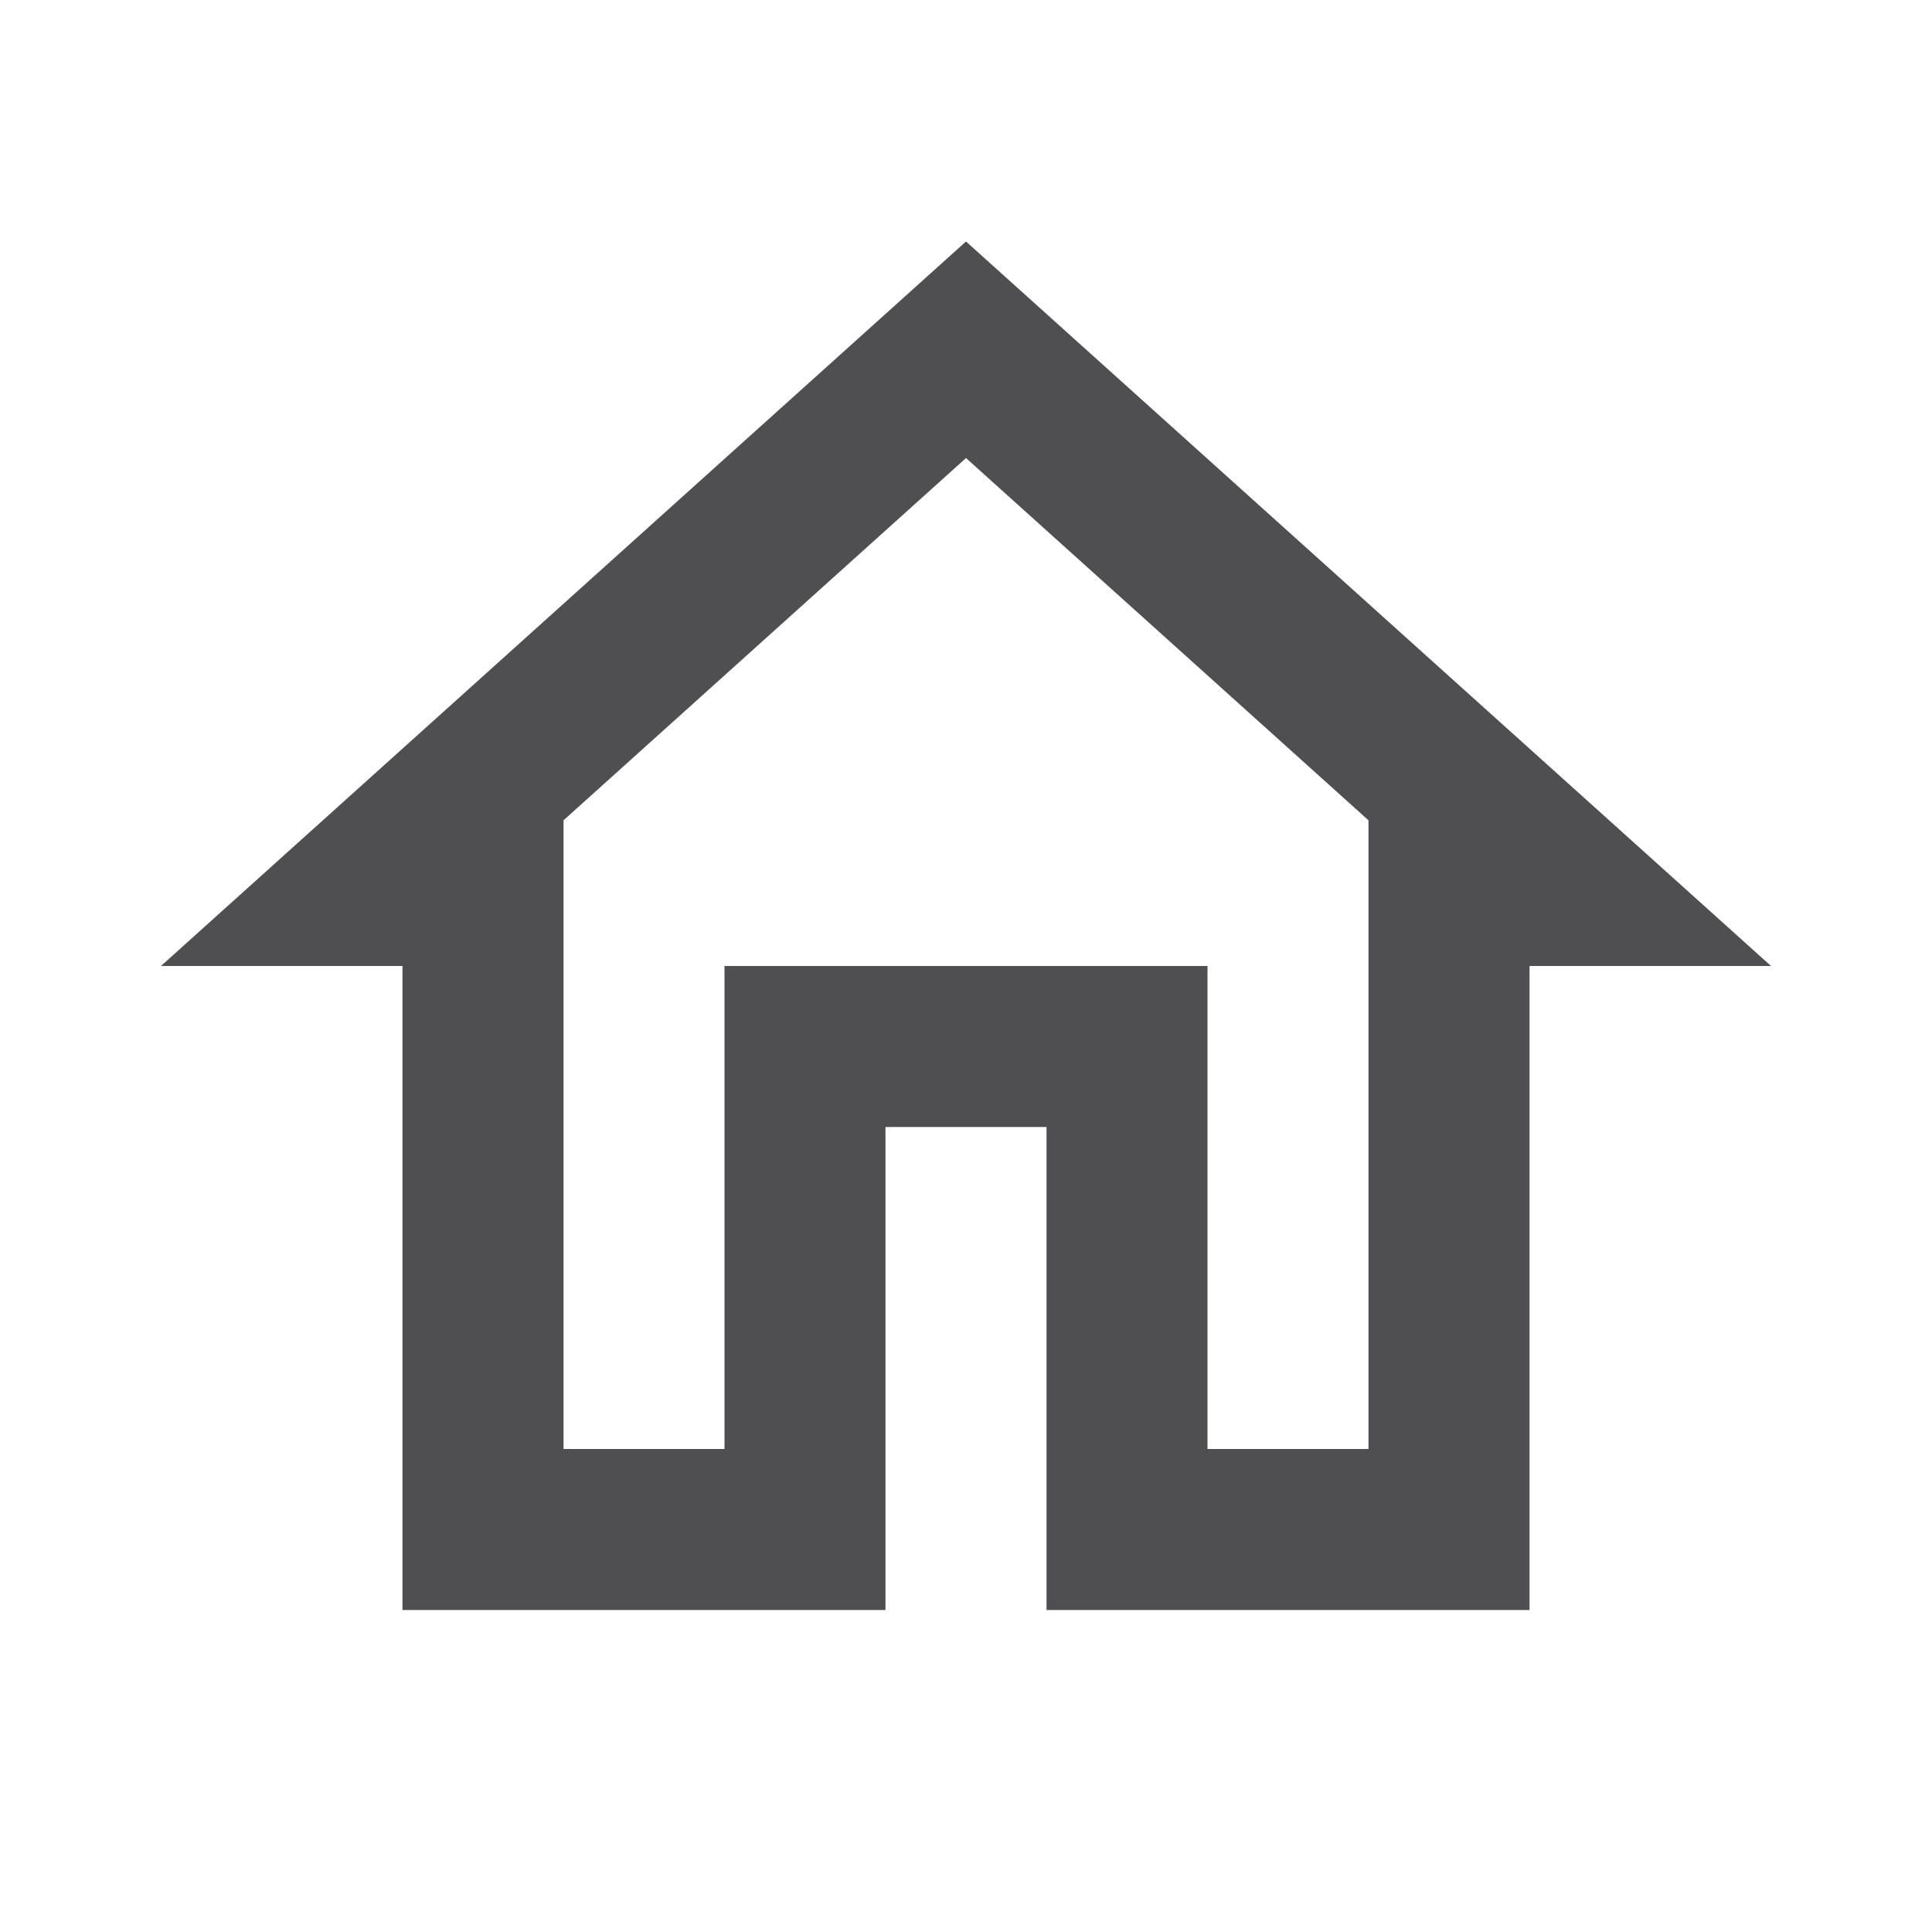 <svg width="34" height="34" viewBox="0 0 34 34" fill="none" xmlns="http://www.w3.org/2000/svg">
<path d="M17 8.061L24.083 14.436V25.5H21.25V17H12.75V25.5H9.917V14.436L17 8.061ZM17 4.25L2.833 17H7.083V28.333H15.583V19.833H18.417V28.333H26.917V17H31.167" fill="#4F4F51"/>
</svg>
